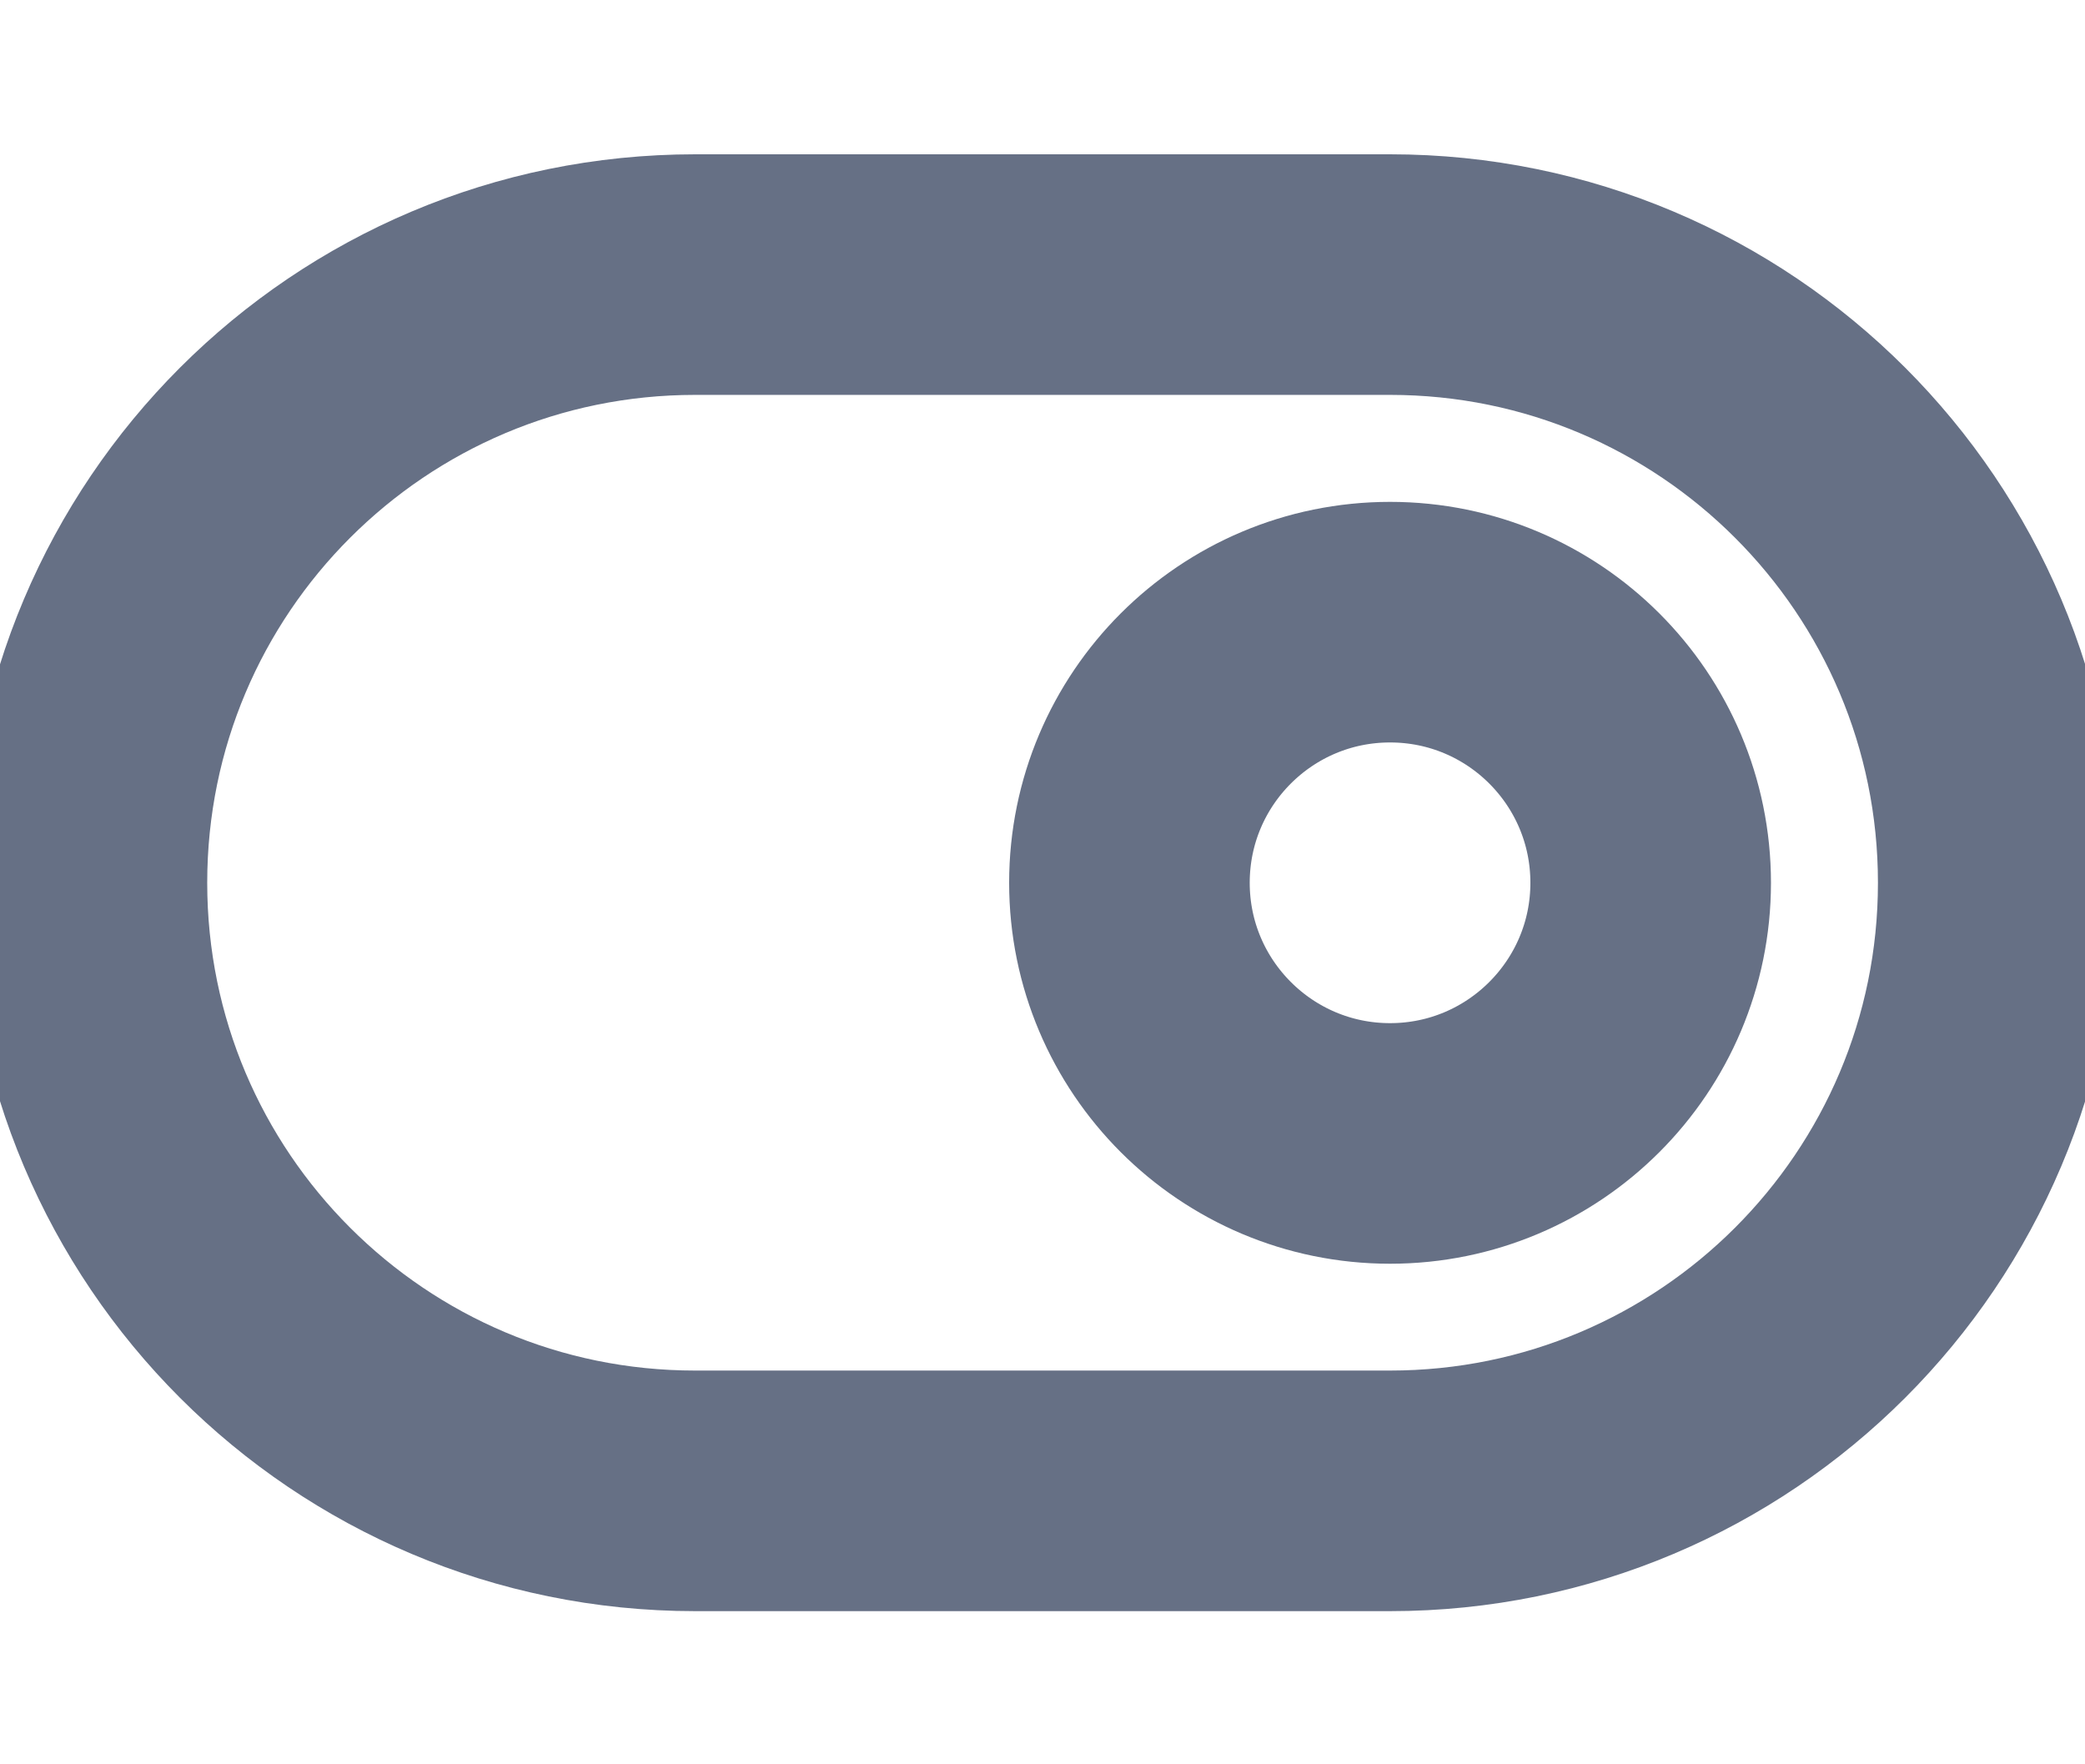 <svg width="13" height="11" viewBox="0 0 13 11" fill="none" xmlns="http://www.w3.org/2000/svg">
<path d="M8.667 1.712H4.334C2.24 1.712 0.542 3.409 0.542 5.504C0.542 7.598 2.24 9.295 4.334 9.295H8.667C10.761 9.295 12.459 7.598 12.459 5.504C12.459 3.409 10.761 1.712 8.667 1.712Z" stroke="#667085" stroke-width="1.5" stroke-linecap="round" stroke-linejoin="round"/>
<path d="M8.667 7.129C9.564 7.129 10.292 6.401 10.292 5.504C10.292 4.606 9.564 3.879 8.667 3.879C7.77 3.879 7.042 4.606 7.042 5.504C7.042 6.401 7.77 7.129 8.667 7.129Z" stroke="#667085" stroke-width="1.5" stroke-linecap="round" stroke-linejoin="round"/>
</svg>
